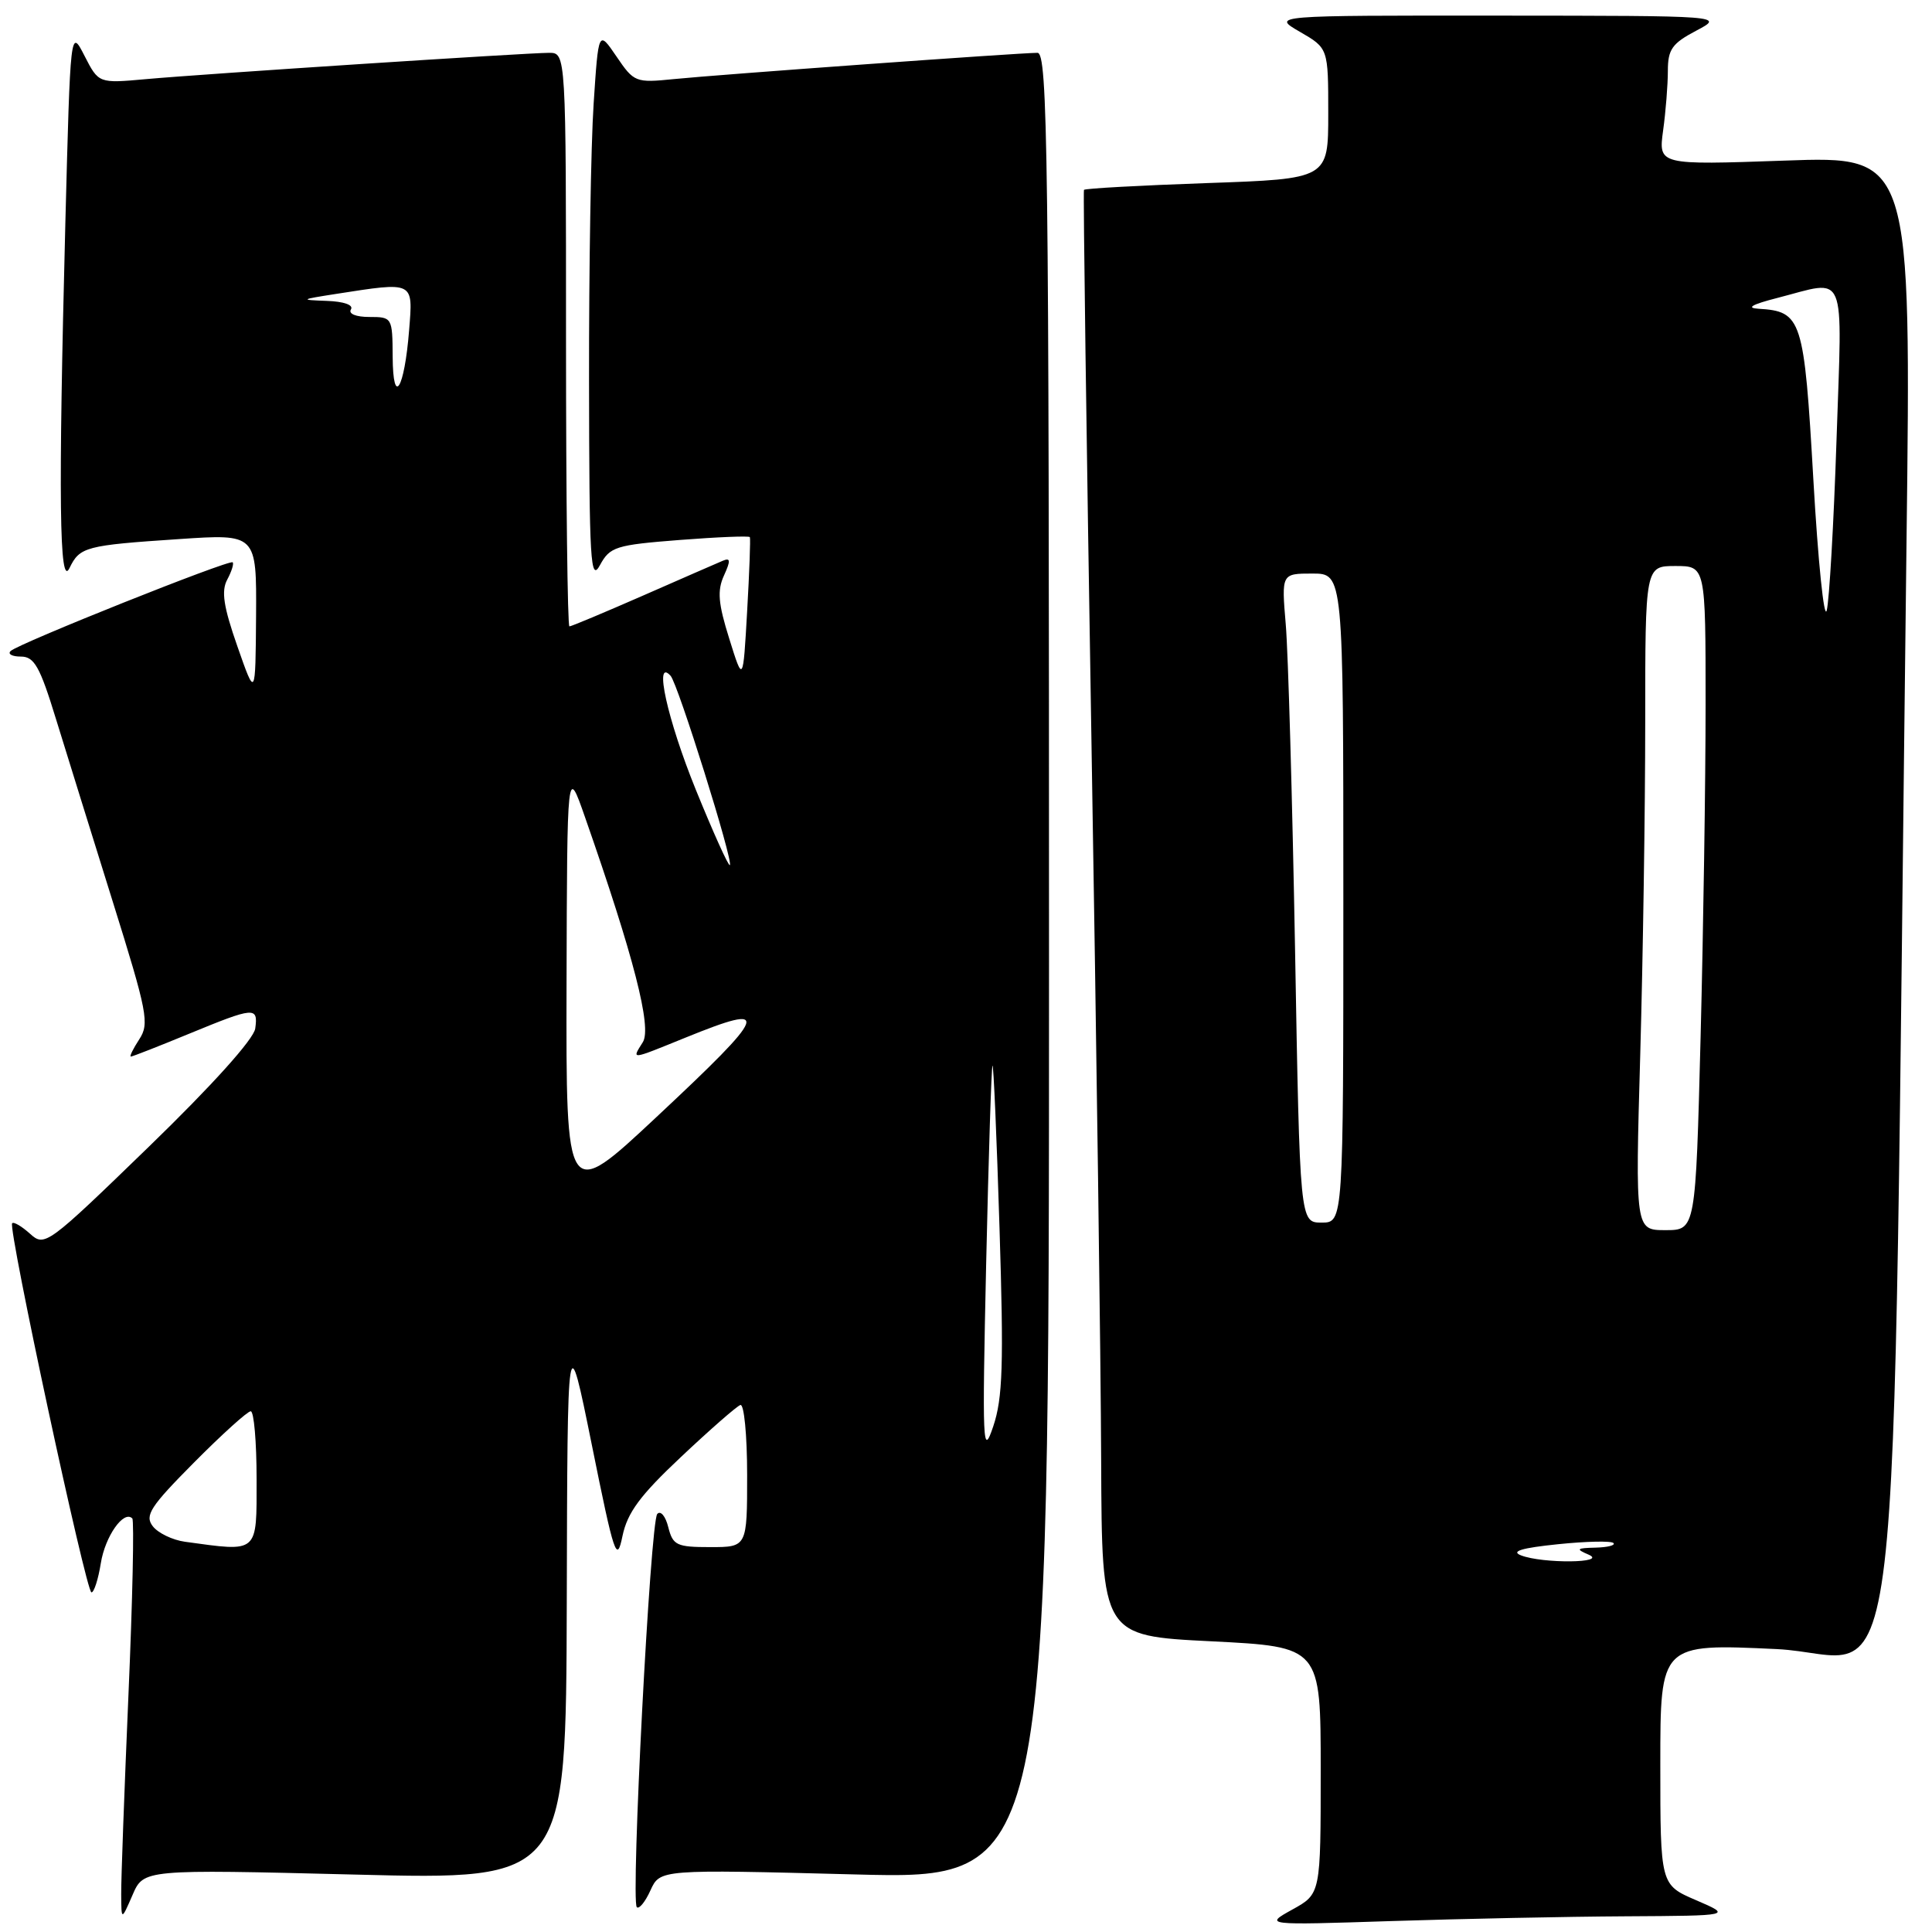 <?xml version="1.0" encoding="UTF-8" standalone="no"?>
<!DOCTYPE svg PUBLIC "-//W3C//DTD SVG 1.1//EN" "http://www.w3.org/Graphics/SVG/1.1/DTD/svg11.dtd" >
<svg xmlns="http://www.w3.org/2000/svg" xmlns:xlink="http://www.w3.org/1999/xlink" version="1.1" viewBox="0 0 256 256">
 <g >
 <path fill="currentColor"
d=" M 215.41 253.92 C 229.50 253.84 229.50 253.84 224.75 251.79 C 220.00 249.75 220.00 249.75 220.00 233.77 C 220.00 217.79 220.00 217.79 235.38 218.51 C 252.58 219.32 250.62 235.97 252.62 72.09 C 253.25 20.68 253.25 20.68 236.50 21.28 C 219.75 21.87 219.75 21.87 220.37 17.30 C 220.72 14.78 221.00 11.22 221.00 9.38 C 221.00 6.55 221.56 5.75 224.75 4.07 C 228.50 2.09 228.50 2.09 198.50 2.07 C 168.50 2.05 168.50 2.05 172.25 4.22 C 176.00 6.39 176.00 6.39 176.00 15.05 C 176.00 23.70 176.00 23.70 159.92 24.26 C 151.08 24.57 143.75 24.97 143.63 25.16 C 143.51 25.35 143.96 58.12 144.62 98.00 C 145.28 137.88 145.87 180.91 145.91 193.63 C 146.00 216.76 146.00 216.76 160.50 217.48 C 175.00 218.21 175.00 218.21 175.00 234.58 C 175.00 250.95 175.00 250.95 171.25 253.02 C 167.50 255.10 167.50 255.10 184.41 254.55 C 193.71 254.25 207.66 253.96 215.41 253.92 Z  M 47.02 248.39 C 75.00 249.10 75.00 249.10 75.10 212.30 C 75.19 175.50 75.19 175.50 78.43 191.50 C 81.40 206.21 81.73 207.18 82.48 203.54 C 83.13 200.43 84.80 198.16 90.25 193.04 C 94.07 189.44 97.60 186.35 98.10 186.17 C 98.59 185.98 99.00 190.15 99.00 195.42 C 99.00 205.00 99.00 205.00 94.11 205.00 C 89.65 205.00 89.16 204.76 88.55 202.36 C 88.19 200.90 87.53 200.11 87.09 200.61 C 86.17 201.63 83.56 251.89 84.38 252.71 C 84.68 253.01 85.50 252.01 86.19 250.48 C 87.46 247.70 87.46 247.70 113.23 248.37 C 139.00 249.05 139.00 249.05 139.00 128.03 C 139.00 20.09 138.83 7.00 137.47 7.00 C 135.09 7.00 95.13 9.89 89.29 10.48 C 84.22 10.99 84.01 10.91 81.69 7.49 C 79.30 3.98 79.30 3.98 78.66 13.74 C 78.30 19.11 78.03 35.65 78.05 50.50 C 78.08 74.42 78.24 77.20 79.50 74.88 C 80.82 72.45 81.58 72.21 90.05 71.55 C 95.06 71.16 99.25 70.99 99.36 71.17 C 99.46 71.35 99.30 75.78 99.00 81.00 C 98.46 90.50 98.46 90.50 96.63 84.63 C 95.16 79.95 95.02 78.25 95.93 76.26 C 96.83 74.28 96.80 73.87 95.78 74.30 C 95.08 74.60 90.31 76.67 85.20 78.92 C 80.08 81.16 75.70 83.00 75.45 83.00 C 75.20 83.00 75.00 65.90 75.00 45.00 C 75.00 7.00 75.00 7.00 72.75 7.00 C 69.69 7.01 27.03 9.79 19.29 10.49 C 13.07 11.05 13.07 11.05 11.20 7.40 C 9.33 3.75 9.33 3.75 8.66 29.54 C 7.72 66.13 7.86 78.06 9.21 75.27 C 10.57 72.46 11.31 72.26 23.75 71.43 C 34.00 70.74 34.00 70.74 33.93 81.62 C 33.85 92.50 33.85 92.50 31.45 85.63 C 29.61 80.37 29.30 78.31 30.11 76.80 C 30.69 75.72 31.01 74.69 30.83 74.51 C 30.40 74.10 2.36 85.30 1.40 86.27 C 1.00 86.67 1.61 87.00 2.77 87.00 C 4.54 87.00 5.29 88.33 7.41 95.25 C 8.81 99.79 12.20 110.69 14.94 119.47 C 19.54 134.19 19.82 135.63 18.45 137.72 C 17.63 138.98 17.13 140.00 17.34 140.00 C 17.55 140.00 21.00 138.65 25.00 137.00 C 33.74 133.40 34.22 133.36 33.82 136.29 C 33.62 137.69 28.12 143.81 19.73 151.94 C 6.26 165.00 5.93 165.24 3.98 163.48 C 2.88 162.49 1.82 161.86 1.61 162.09 C 1.03 162.71 11.41 211.00 12.12 211.00 C 12.46 211.00 13.02 209.26 13.36 207.13 C 13.93 203.57 16.39 200.06 17.53 201.20 C 17.79 201.46 17.57 211.99 17.02 224.59 C 16.48 237.19 16.04 249.07 16.06 251.00 C 16.08 254.50 16.08 254.50 17.56 251.10 C 19.03 247.69 19.03 247.69 47.02 248.39 Z  M 201.53 206.09 C 200.16 205.55 201.64 205.11 206.41 204.62 C 210.17 204.23 213.50 204.16 213.79 204.46 C 214.09 204.76 213.02 205.03 211.42 205.07 C 208.88 205.13 208.76 205.25 210.50 206.00 C 213.12 207.12 204.40 207.21 201.53 206.09 Z  M 217.34 139.75 C 217.70 126.96 218.00 107.16 218.00 95.75 C 218.00 75.00 218.00 75.00 222.00 75.00 C 226.00 75.00 226.00 75.00 226.00 93.34 C 226.00 103.42 225.70 123.22 225.34 137.34 C 224.68 163.00 224.68 163.00 220.68 163.00 C 216.68 163.00 216.68 163.00 217.34 139.75 Z  M 171.60 125.75 C 171.24 105.81 170.69 86.46 170.37 82.75 C 169.80 76.00 169.80 76.00 173.90 76.00 C 178.00 76.00 178.00 76.00 178.00 119.00 C 178.00 162.00 178.00 162.00 175.12 162.00 C 172.24 162.00 172.24 162.00 171.60 125.75 Z  M 240.28 63.56 C 239.05 42.18 238.76 41.26 233.00 40.91 C 231.32 40.81 232.14 40.34 235.50 39.48 C 244.84 37.08 244.11 35.32 243.35 58.25 C 242.98 69.39 242.39 79.58 242.05 80.89 C 241.70 82.21 240.90 74.41 240.28 63.56 Z  M 24.50 204.29 C 22.85 204.06 20.93 203.13 20.24 202.23 C 19.15 200.81 19.90 199.64 25.71 193.79 C 29.41 190.06 32.80 187.00 33.22 187.00 C 33.65 187.00 34.00 191.05 34.00 196.00 C 34.00 205.94 34.34 205.64 24.50 204.29 Z  M 130.67 167.50 C 130.99 153.20 131.37 141.37 131.51 141.20 C 131.65 141.04 132.07 150.71 132.44 162.70 C 133.01 180.82 132.87 185.26 131.61 189.00 C 130.21 193.17 130.14 191.58 130.67 167.50 Z  M 75.07 130.36 C 75.15 101.50 75.15 101.50 77.51 108.26 C 84.00 126.81 86.39 136.14 85.18 138.09 C 83.69 140.47 83.44 140.49 90.81 137.50 C 102.37 132.80 101.92 134.05 87.00 148.00 C 75.00 159.23 75.00 159.23 75.07 130.36 Z  M 92.19 104.62 C 88.43 95.35 86.59 87.04 88.86 89.55 C 89.84 90.64 97.19 114.14 96.71 114.63 C 96.53 114.81 94.50 110.30 92.19 104.62 Z  M 52.03 47.25 C 52.00 42.07 51.96 42.00 48.94 42.00 C 47.16 42.00 46.14 41.58 46.50 41.00 C 46.87 40.41 45.57 39.95 43.31 39.87 C 39.70 39.74 39.76 39.69 44.50 38.95 C 54.94 37.33 54.73 37.22 54.21 43.75 C 53.59 51.59 52.07 54.04 52.03 47.25 Z "/>
</g>
</svg>